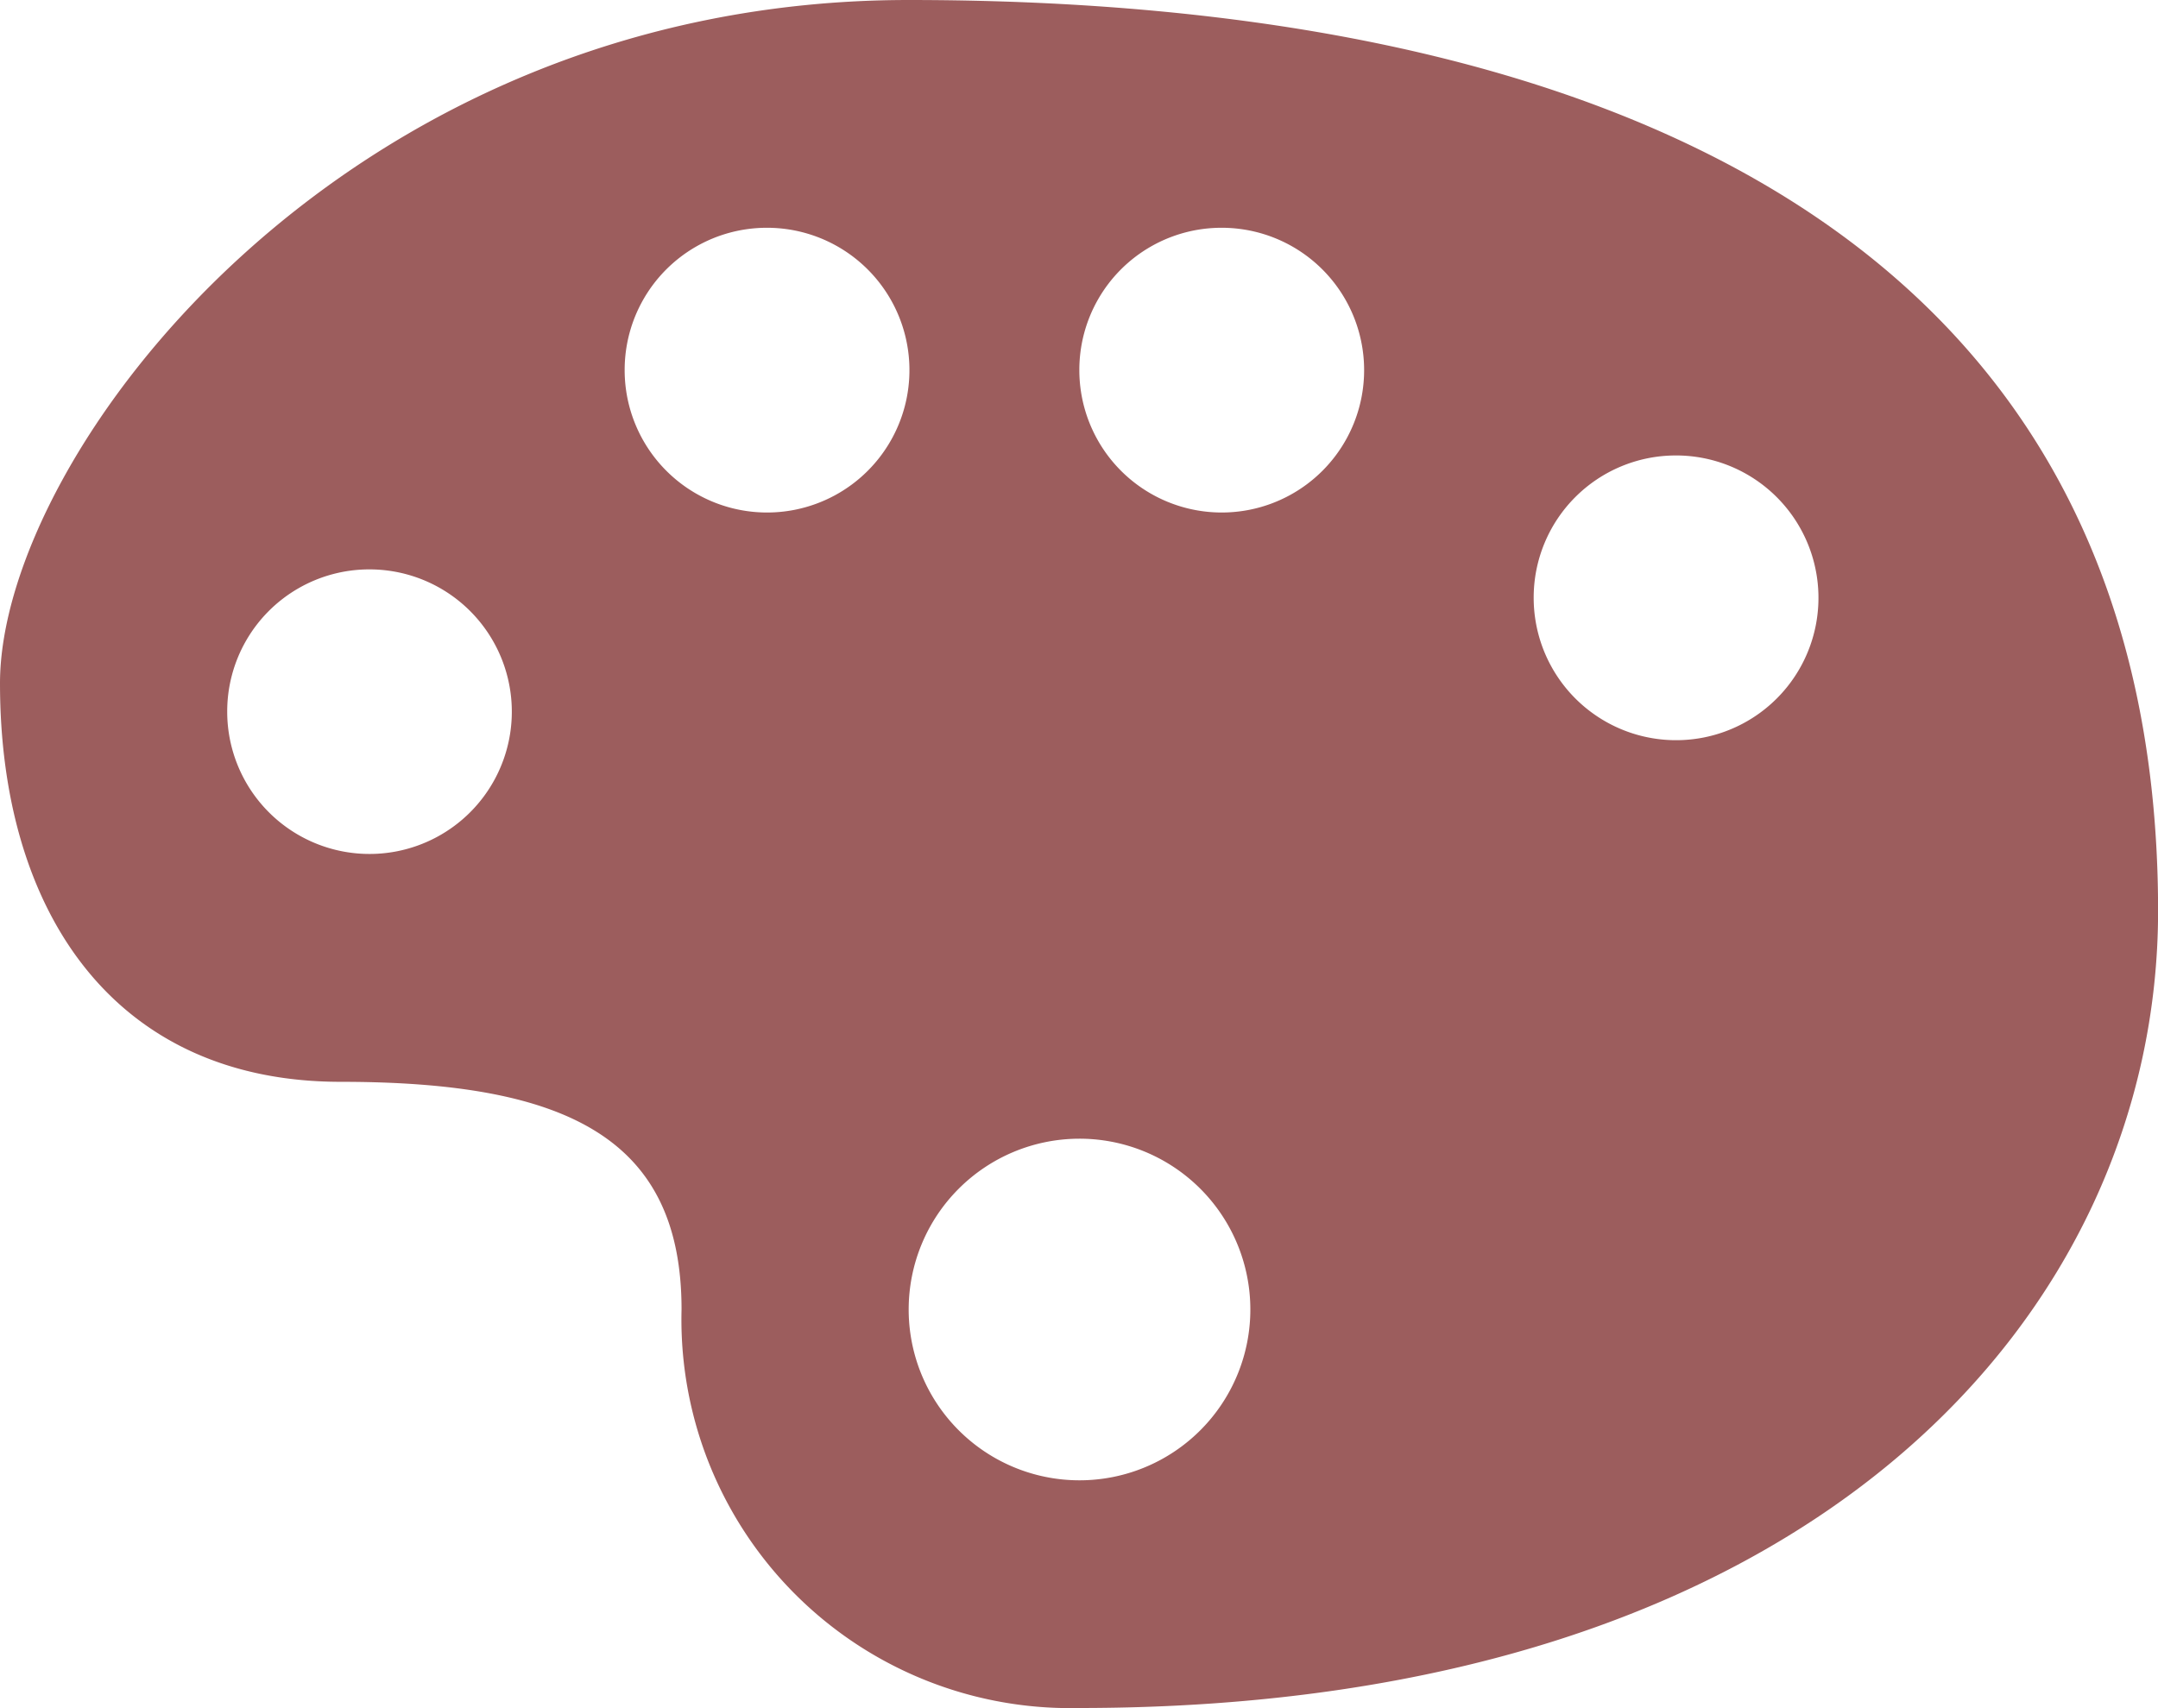 <svg xmlns="http://www.w3.org/2000/svg" width="25.264" height="20" viewBox="0 0 25.264 20">
  <path id="Icon_map-art-gallery" data-name="Icon map-art-gallery" d="M11.358,4.32C4.709,4.32.72,9.653.72,12.32s1.33,4.667,3.989,4.667,3.99.666,3.99,2.666a4.55,4.55,0,0,0,4.654,4.666c8.643,0,12.632-4.666,12.632-9.333C25.984,6.987,19.334,4.32,11.358,4.32ZM9.7,6.987A1.667,1.667,0,1,1,8.033,8.653,1.664,1.664,0,0,1,9.7,6.987Zm5.318,0a1.667,1.667,0,1,1-1.662,1.666,1.664,1.664,0,0,1,1.662-1.666Zm5.319,2.666a1.667,1.667,0,1,1-1.662,1.667A1.664,1.664,0,0,1,20.333,9.653ZM5.042,10.987A1.666,1.666,0,1,1,3.38,12.653,1.663,1.663,0,0,1,5.042,10.987Zm8.31,6.666a2,2,0,1,1-1.994,2,2,2,0,0,1,1.994-2Z" transform="translate(-0.72 -4.32)" fill="#9c5d5d"/>
</svg>
